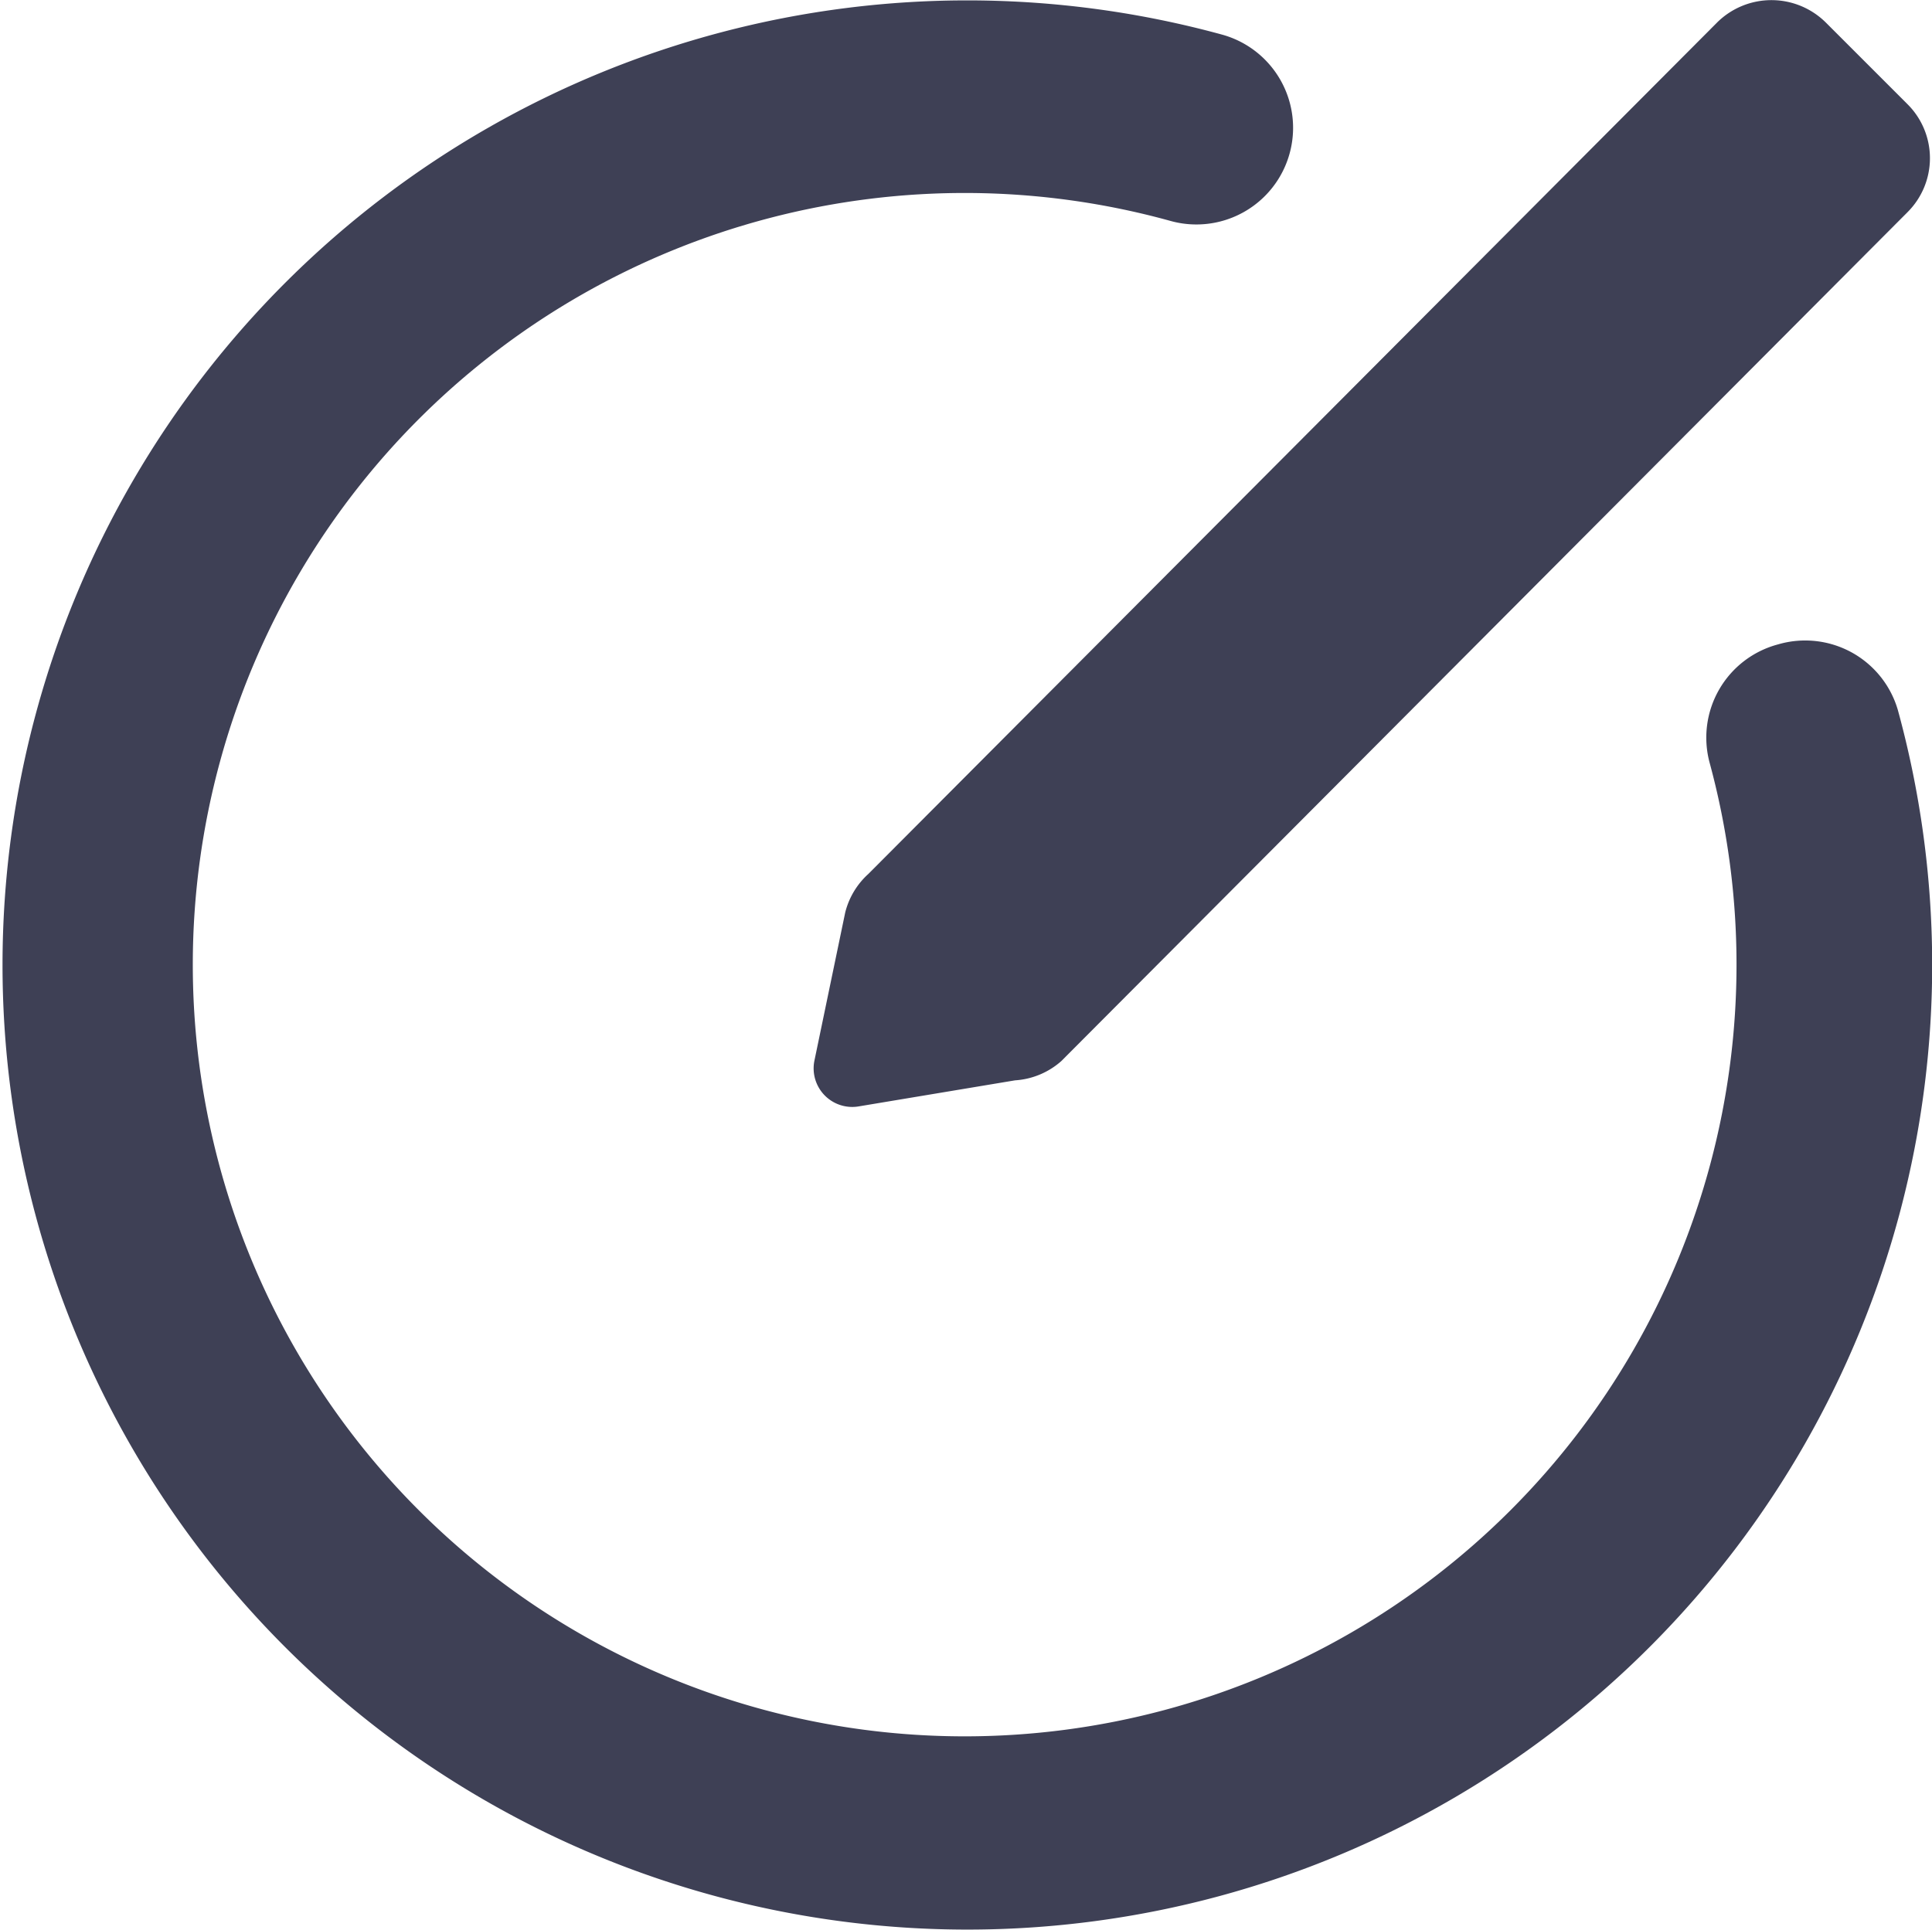 <?xml version="1.0" standalone="no"?><!DOCTYPE svg PUBLIC "-//W3C//DTD SVG 1.1//EN" "http://www.w3.org/Graphics/SVG/1.1/DTD/svg11.dtd"><svg class="icon" width="200px" height="199.80px" viewBox="0 0 1025 1024" version="1.1" xmlns="http://www.w3.org/2000/svg"><path d="M448.415 484.247L432.034 563.078a20.476 20.476 0 0 0 23.547 24.059l82.926-13.821A40.951 40.951 0 0 0 563.078 563.078l448.927-450.462a40.439 40.439 0 0 0 0-57.332l-43.511-43.511a40.951 40.951 0 0 0-57.332 0L460.7 463.772a40.951 40.951 0 0 0-12.285 20.476z" fill="#3E4055" /><path d="M943.412 341.942a51.189 51.189 0 0 0-36.344 62.962 409.511 409.511 0 1 1-286.146-287.682 51.189 51.189 0 1 0 27.642-98.795 511.889 511.889 0 1 0 358.322 358.322 51.189 51.189 0 0 0-63.474-34.808z" fill="#3E4055" /></svg>